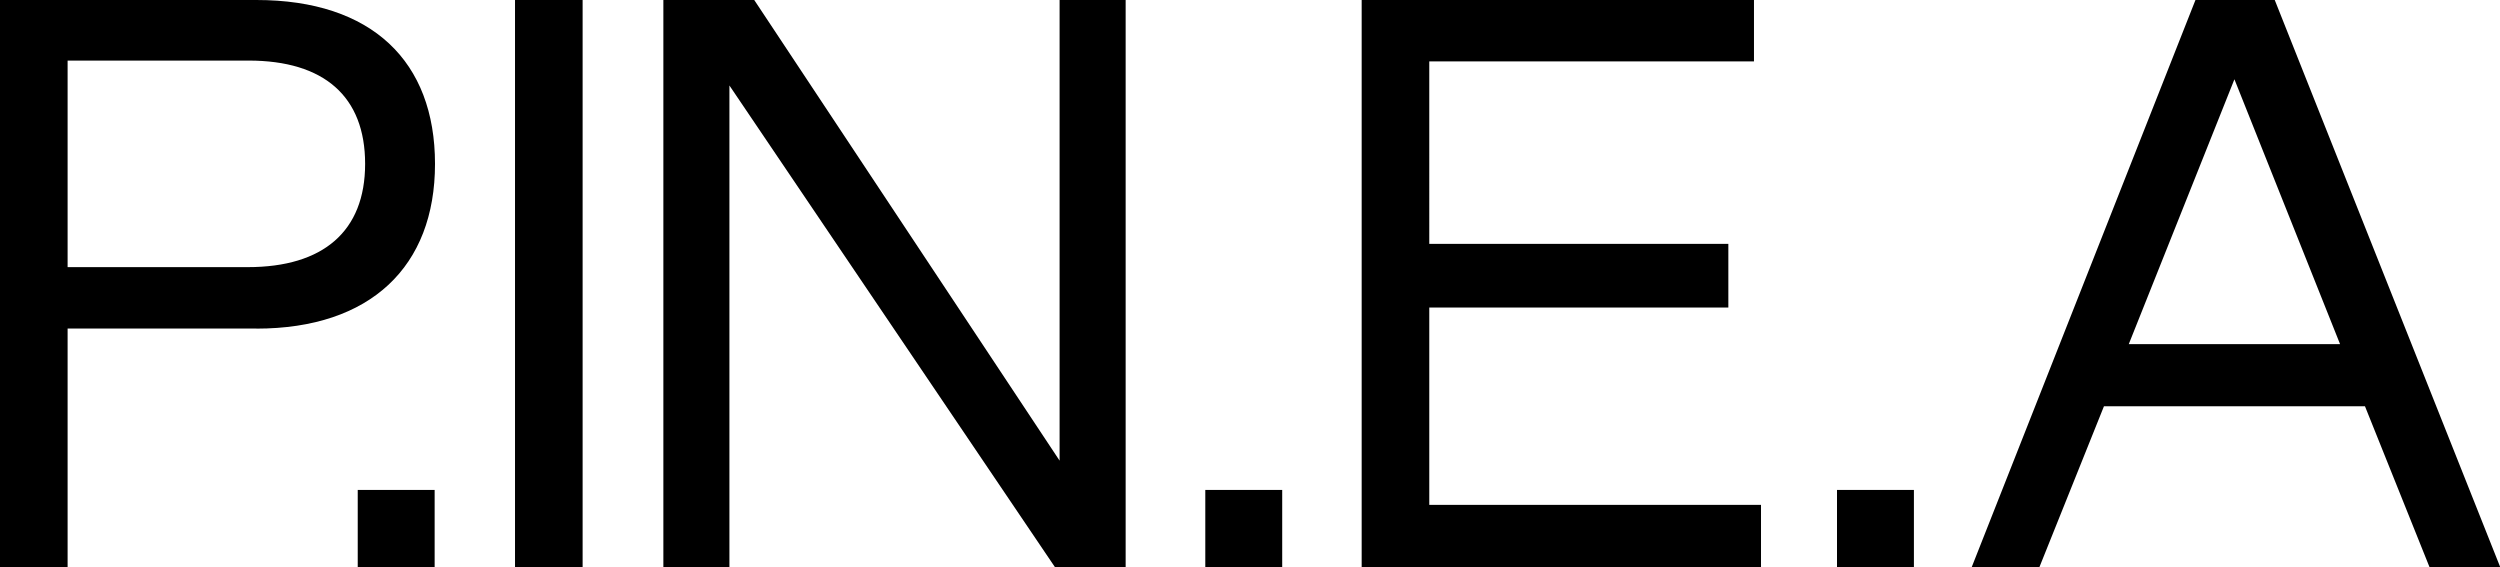 <?xml version="1.0" encoding="UTF-8"?>
<svg id="Ebene_1" xmlns="http://www.w3.org/2000/svg" version="1.1" viewBox="0 0 2740.2 621.5">
  <!-- Generator: Adobe Illustrator 29.6.1, SVG Export Plug-In . SVG Version: 2.1.1 Build 9)  -->
  <path d="M2333.3,377.2l115.8-290.3,115.8,290.3h-231.6,0ZM2161.3,621.5h74.1l70.7-176.2h286.1l70.7,176.2h77.5L2493.3,0h-86.9l-245.2,621.5ZM2013.5,621.5h84.3v-84.5h-84.3v84.5h0ZM1492.6,621.5h437.6v-68.1h-363.6v-216.3h327.8v-69.8h-327.8V67.3h355.9V0h-430v621.5h0ZM1321.1,621.5h84.3v-84.5h-84.3v84.5ZM826.7,0h-99.6v621.5h72.4V93.7l356.8,527.9h77.5V0h-72.4v504.9L826.7,0ZM564.5,621.5h74.1V0h-74.1v621.5ZM392.1,621.5h84.3v-84.5h-84.3v84.5ZM272.5,66.4c82.6,0,127.7,39.2,127.7,113.2s-46,113.2-128.6,113.2H74.1V66.4h198.4ZM281,360.2c125.2,0,195.8-68.1,195.8-180.5S407.8,0,281,0H0v621.5h74.1v-261.4h206.9"/>
</svg>